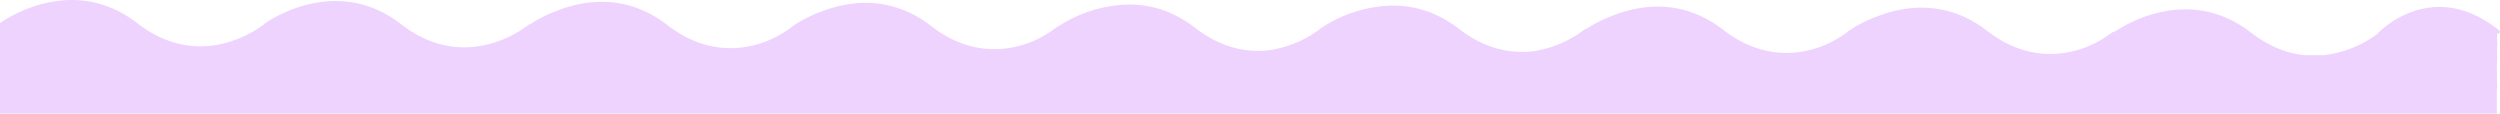 <svg xmlns="http://www.w3.org/2000/svg" width="1367.765" height="62.186" viewBox="0 0 1367.765 62.186"><defs><style>.a{fill:#eed3fe;}</style></defs><path class="a" d="M2610-53.815v-49.52s38.246-28.5,75.054,0c33.341,25.815,63.851,4.863,69.3.688v-.125s38.246-28.5,75.054,0,70.165,0,70.165,0v.333a73.854,73.854,0,0,1,14.867-7.569c14.472-5.765,37.816-9.976,60.612,7.674,20.963,16.23,40.8,13.974,54,9.024a61.085,61.085,0,0,0,14.01-7.838v-.124a70.3,70.3,0,0,1,15.716-8.169c14.471-5.768,37.821-9.986,60.624,7.669,20.96,16.229,40.8,13.974,54,9.024a58.214,58.214,0,0,0,14.874-8.525v.155a74.121,74.121,0,0,1,31.643-11.845c12.955-1.72,28.519.27,43.836,12.128,14.7,11.383,28.857,13.672,40.551,12.317a61.2,61.2,0,0,0,27.751-11.5v-.125a73.581,73.581,0,0,1,32.209-12.252c12.958-1.723,28.523.265,43.846,12.127,14.685,11.371,28.823,13.668,40.511,12.322a60.541,60.541,0,0,0,28.654-12.2v.334a73.859,73.859,0,0,1,14.817-7.55c14.469-5.775,37.841-10.014,60.661,7.654,20.971,16.237,40.824,13.972,54.023,9.017a61.037,61.037,0,0,0,13.991-7.83v-.125a70.333,70.333,0,0,1,15.734-8.176c14.473-5.763,37.813-9.972,60.607,7.676,20.963,16.23,40.809,13.973,54.008,9.022A58.2,58.2,0,0,0,3766-98.647v.509c.844-.628,1.288-1.009,1.288-1.009v.333c5.863-3.973,40.624-25.384,74.19.6,10.248,7.935,20.232,11.451,29.3,12.395h10.544a60.944,60.944,0,0,0,29.46-11.708v-.124s28.745-31,65.552-2.5c2.688,2.08.937,2.358,0,2.5-.352.108,0,6.165,0,6.165s-.333.666,0,7c-.667,6,0,17,0,17l-.334-.027v13.693Z" transform="translate(-2610 116)"/></svg>